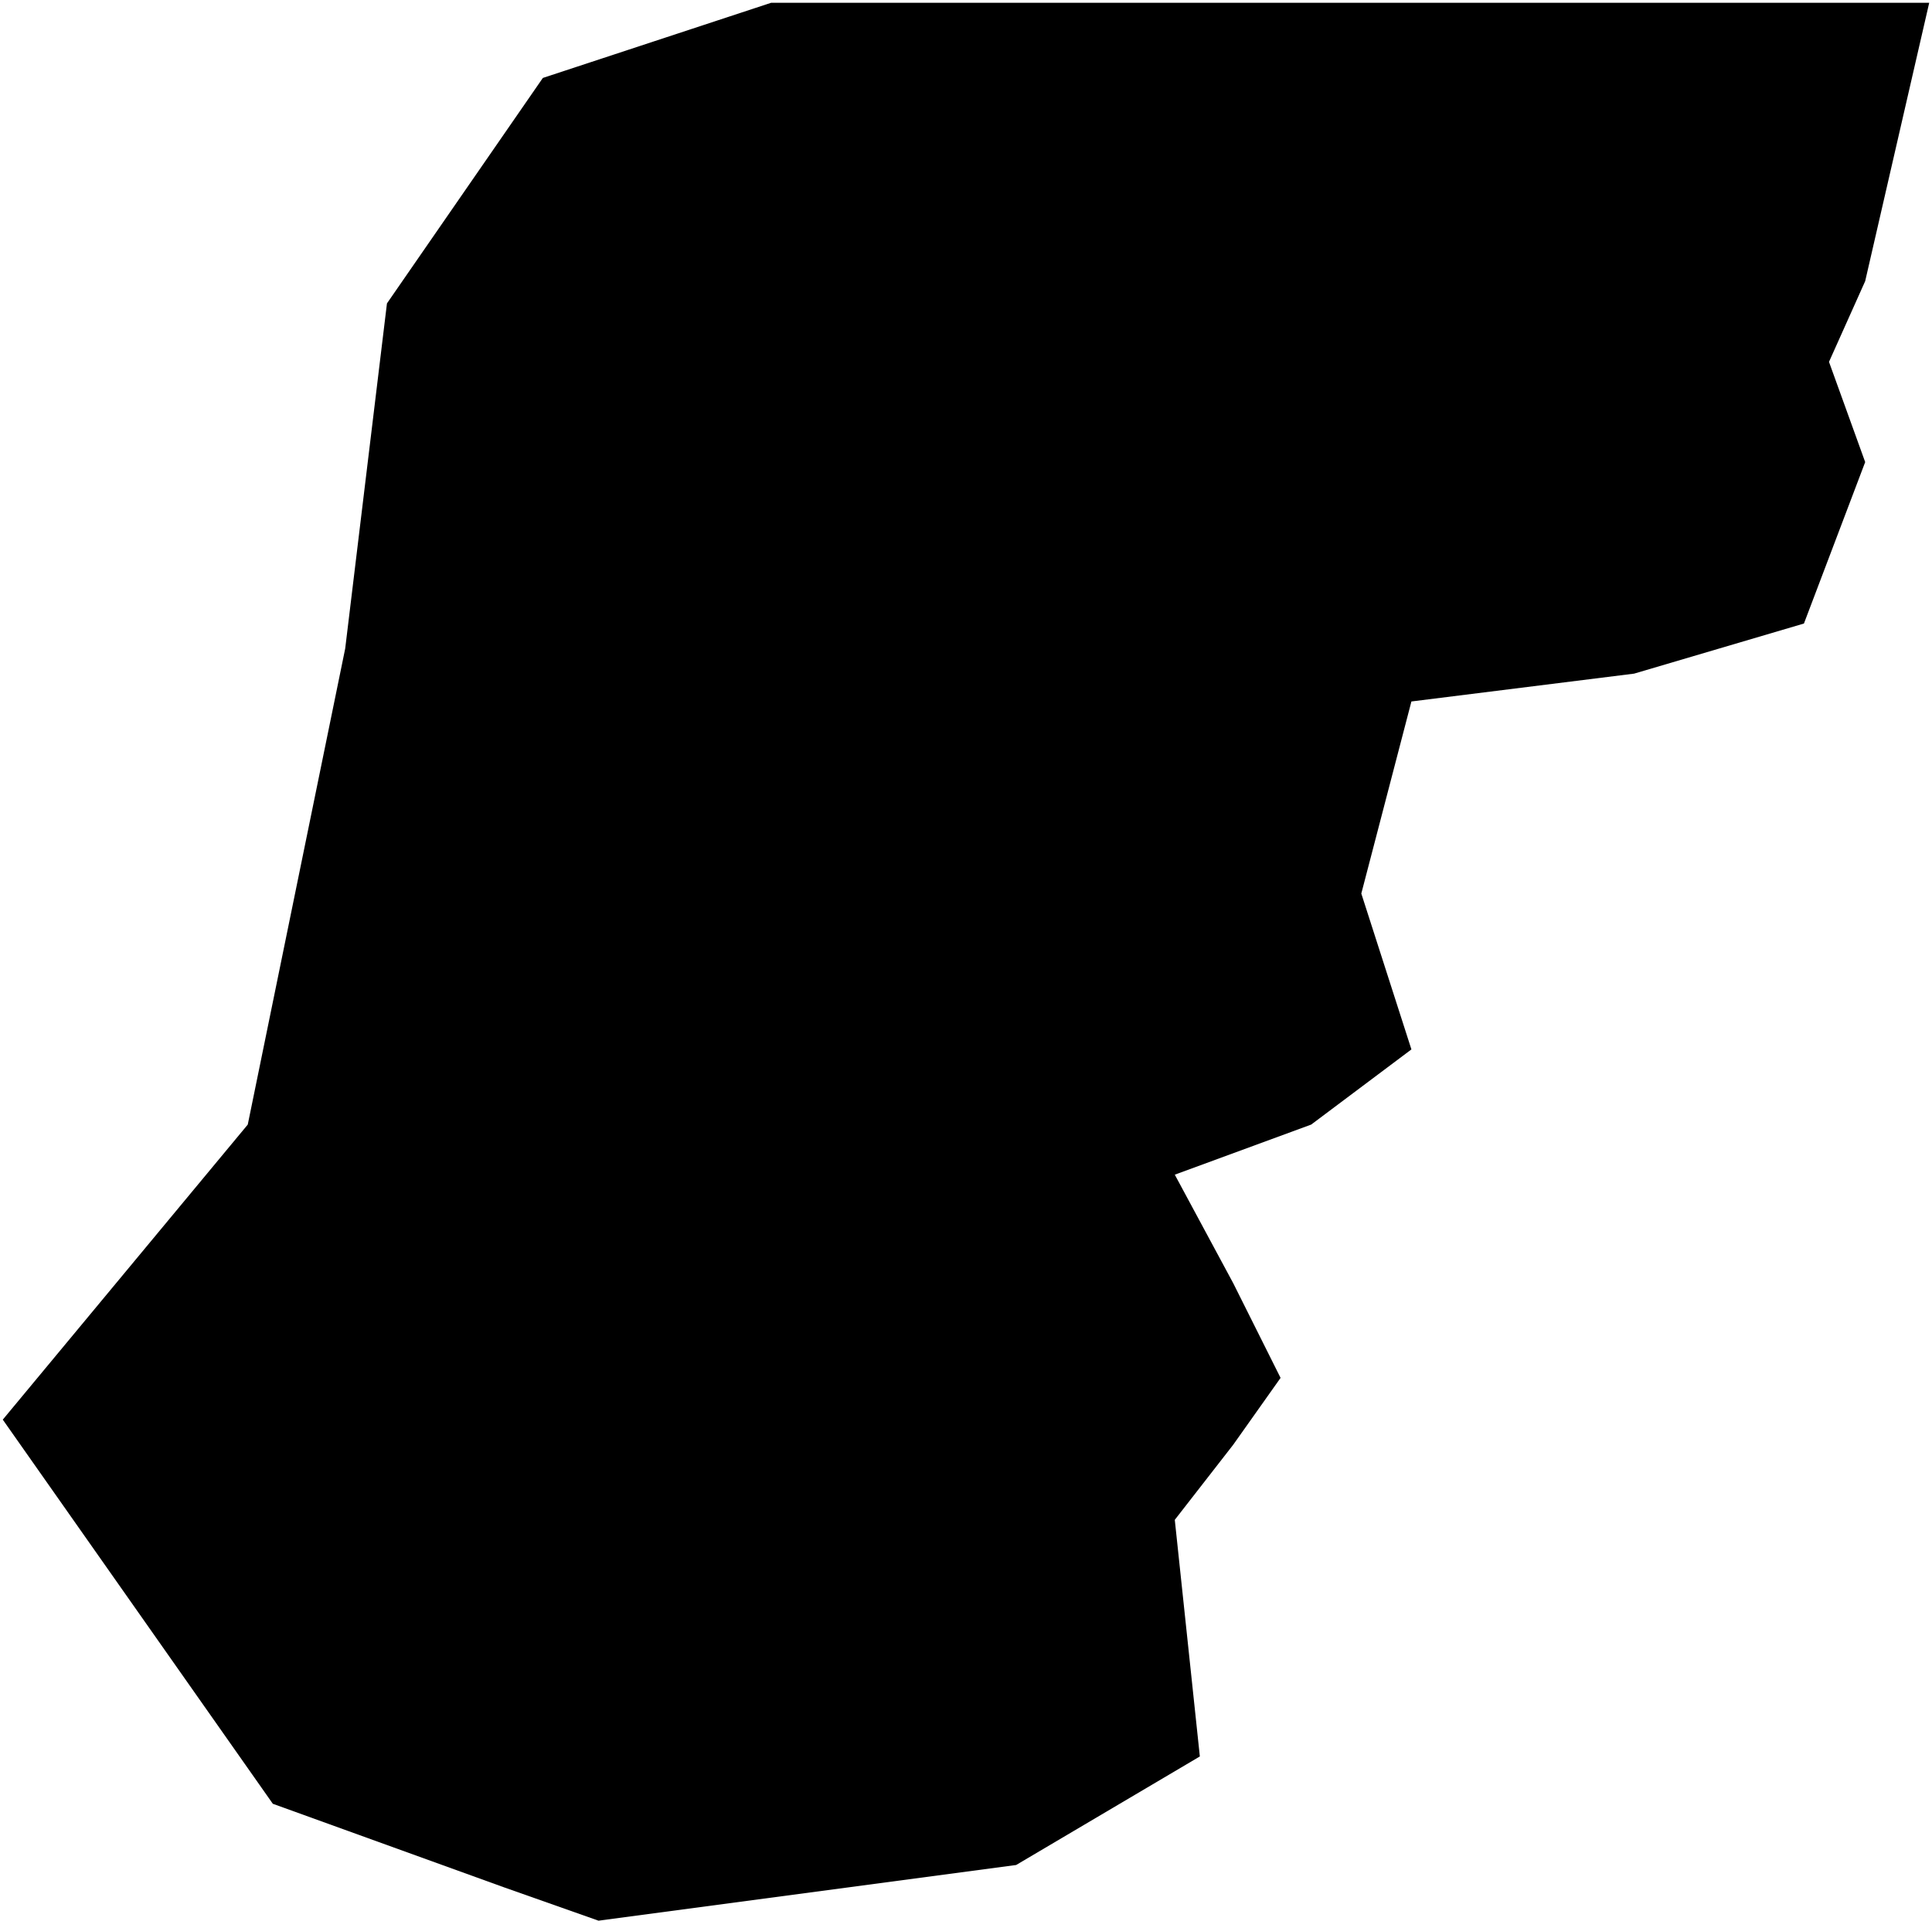 <svg xmlns="http://www.w3.org/2000/svg" width="347" height="345" fill="currentColor" viewBox="0 0 347 345">
  <path d="m44.5 202-44 53L49 324l41.5 15 17 6 75-10 33-19.5L211 273l10.5-13.5 8.5-12-8.5-17L211 211l24.5-9 18-13.5-9-28 9-34.5 40-5 30.5-9 11-29-6.5-18 6.5-14.5 11.5-50h-208L97.5 14l-28 40.5-7.5 62L44.5 202Z"/>
</svg>
